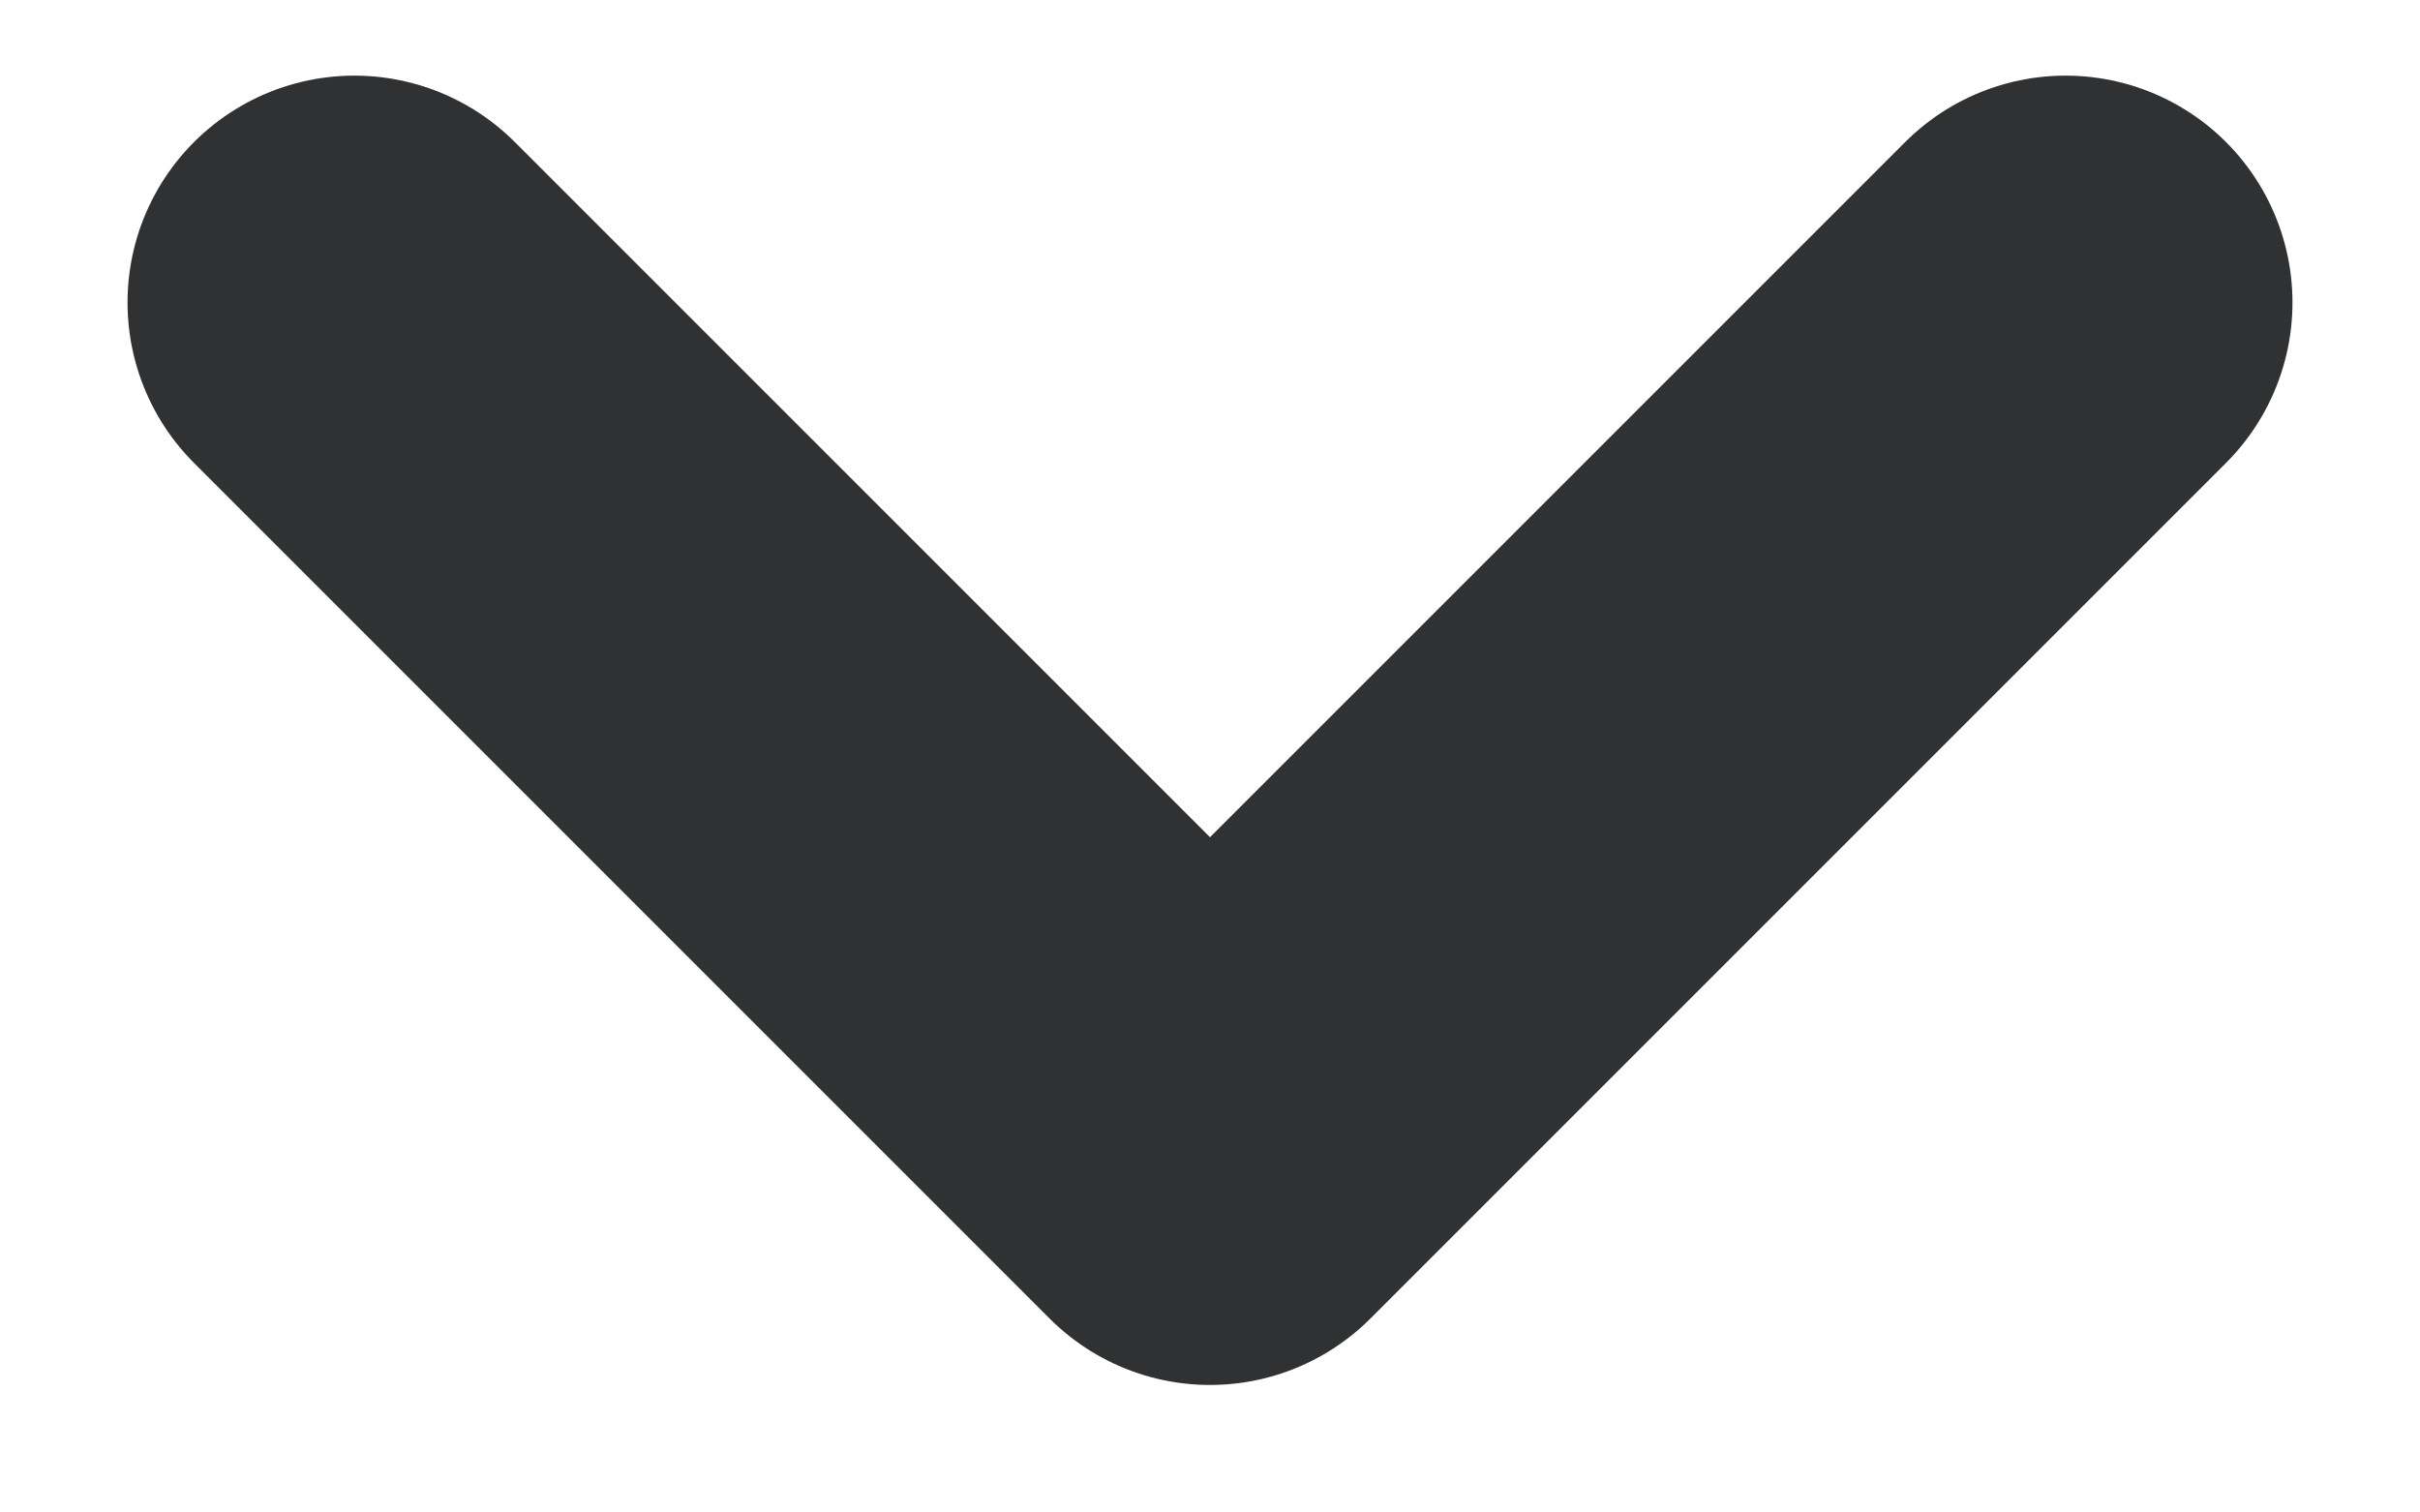 <?xml version="1.0" encoding="UTF-8"?>
<svg width="8px" height="5px" viewBox="0 0 8 5" version="1.1" xmlns="http://www.w3.org/2000/svg" xmlns:xlink="http://www.w3.org/1999/xlink">
    <!-- Generator: Sketch 61 (89581) - https://sketch.com -->
    <title>more</title>
    <desc>Created with Sketch.</desc>
    <g id="热门景点更新" stroke="none" stroke-width="1" fill="none" fill-rule="evenodd">
        <g id="省景点排名" transform="translate(-65, -237)">
            <g id="编组-2" transform="translate(29, 231)">
                <g id="more" transform="translate(36, 4)">
                    <rect id="矩形" fill="#D8D8D8" opacity="0" x="0" y="0" width="8" height="8"></rect>
                    <polyline id="Stroke-1" stroke="#303133" stroke-width="1.5" stroke-linecap="round" stroke-linejoin="round" transform="translate(4, 3) rotate(-45) translate(-4, -3) " points="2 1 2 5 6 5"></polyline>
                </g>
            </g>
        </g>
    </g>
</svg>